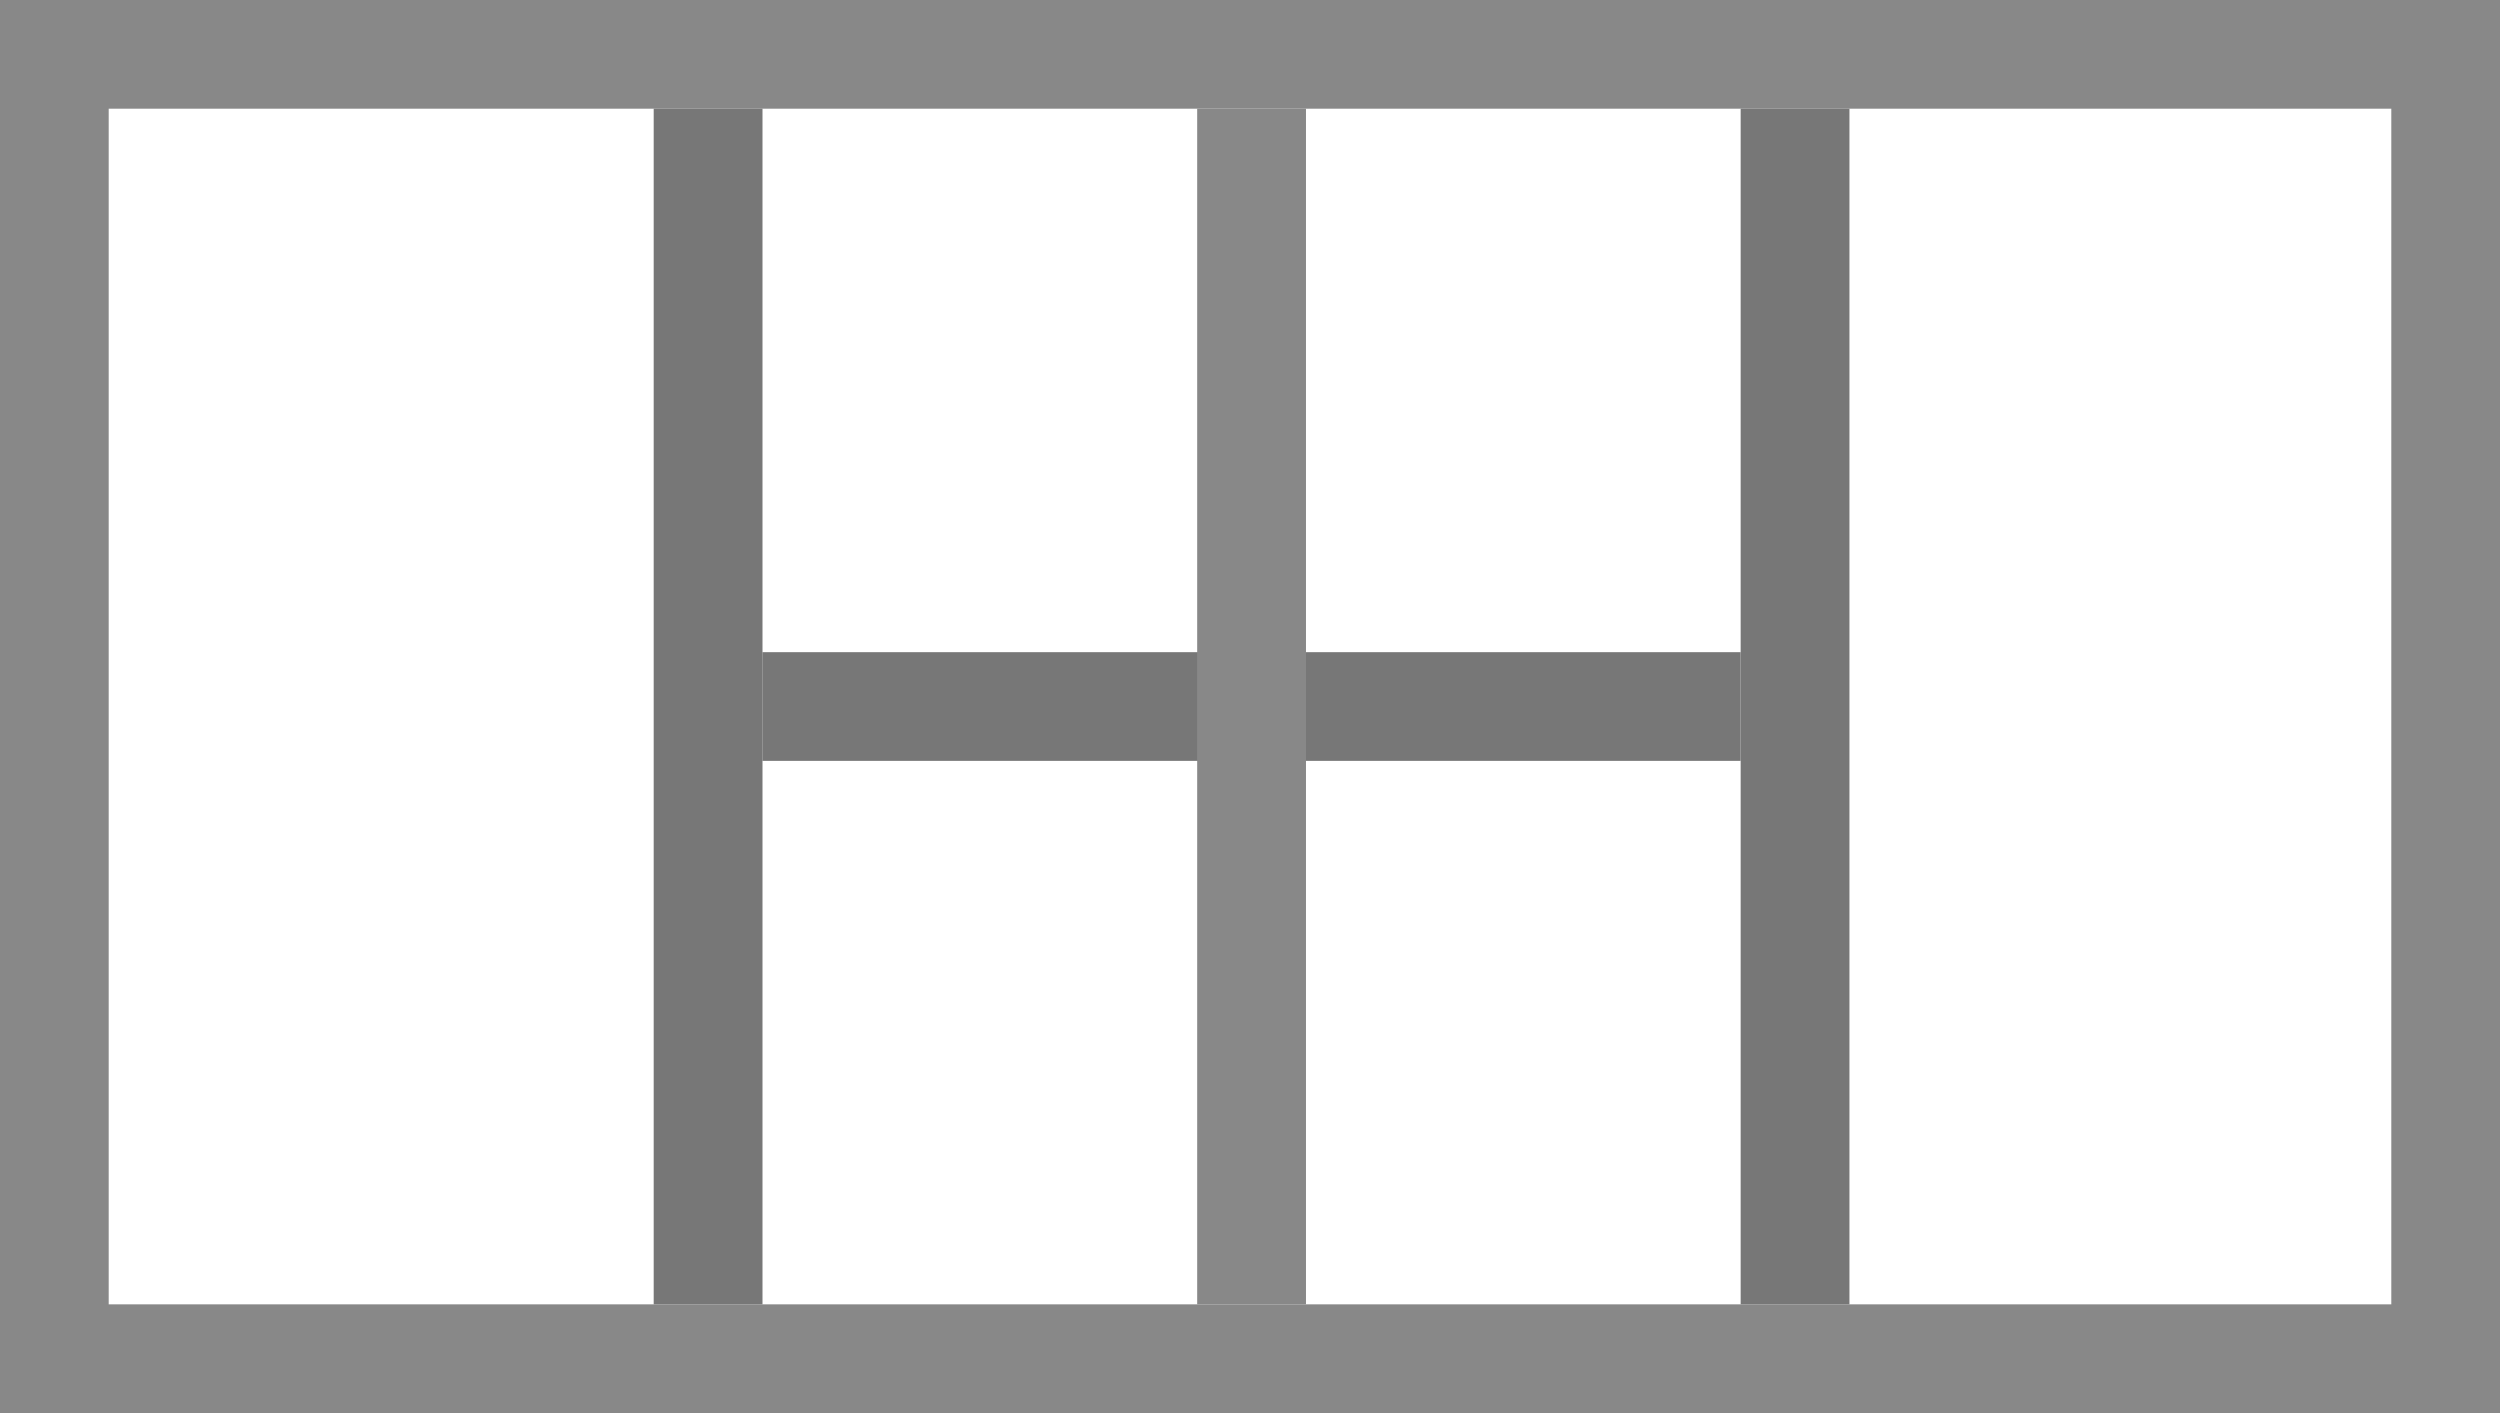 <svg width="23px" height="13px" viewBox="0 0 23 13" version="1.1" xmlns="http://www.w3.org/2000/svg">
    <g id="Match-Live-Icons" stroke="none" stroke-width="1" fill="none" fill-rule="evenodd">
        <g transform="translate(-54, -338)" id="ML-/-TennisBW">
            <g transform="translate(54, 338)">
                <rect id="Rectangle-50-Copy-10" stroke="#888888" stroke-width="1" stroke-linecap="square" x="0.5" y="0.5" width="22" height="12"></rect>
                <rect id="Rectangle-964-Copy-11" fill="#777777" fill-rule="evenodd" x="7.014" y="6" width="9" height="1"></rect>
                <rect id="Rectangle-964-Copy-7" fill="#888888" fill-rule="evenodd" x="11.014" y="1" width="1.001" height="11"></rect>
                <rect id="Rectangle-964-Copy-8" fill="#777777" fill-rule="evenodd" x="6.014" y="1" width="1.001" height="11"></rect>
                <rect id="Rectangle-964-Copy-12" fill="#777777" fill-rule="evenodd" x="16.014" y="1" width="1.001" height="11"></rect>
            </g>
        </g>
    </g>
</svg>